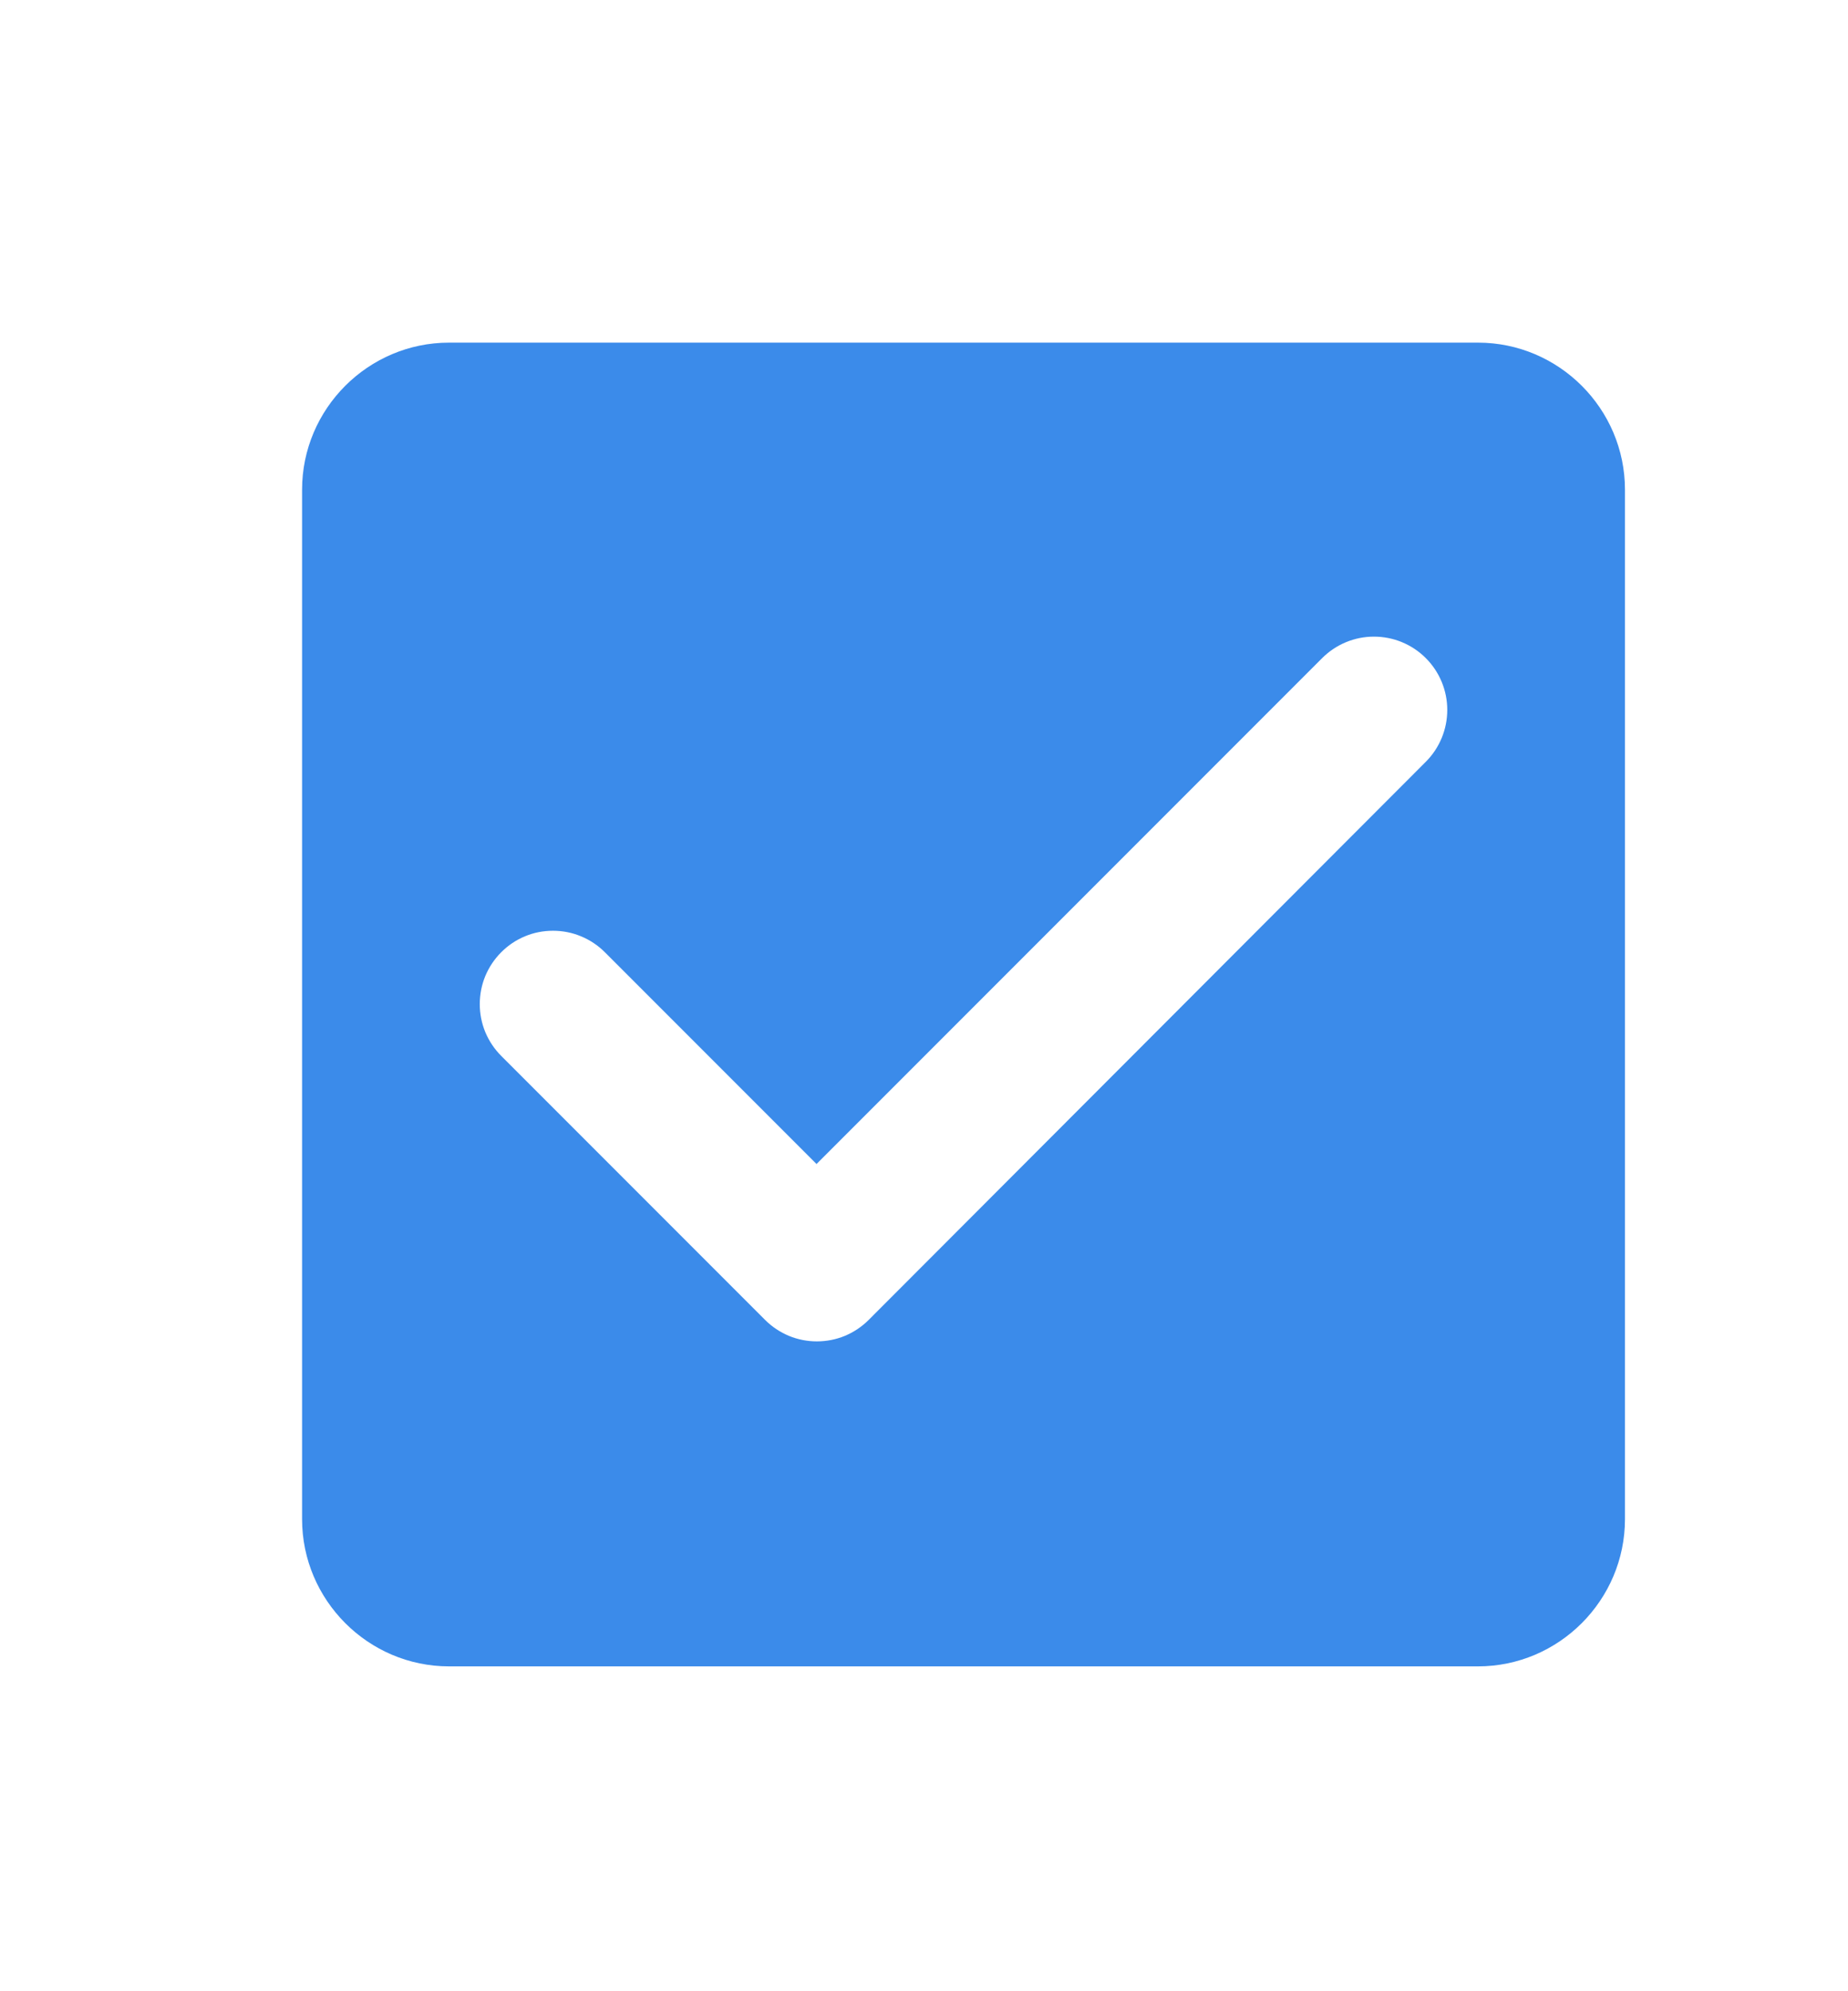 <svg width="13" height="14" viewBox="0 0 13 14" fill="none" xmlns="http://www.w3.org/2000/svg">
<path d="M10.397 2.409H3.159C2.59 2.409 2.125 2.874 2.125 3.443V10.681C2.125 11.25 2.59 11.716 3.159 11.716H10.397C10.966 11.716 11.431 11.25 11.431 10.681V3.443C11.431 2.874 10.966 2.409 10.397 2.409ZM6.111 9.28C6.063 9.328 6.006 9.366 5.944 9.392C5.881 9.418 5.814 9.431 5.746 9.431C5.679 9.431 5.612 9.418 5.549 9.392C5.487 9.366 5.43 9.328 5.382 9.28L3.526 7.424C3.478 7.376 3.44 7.319 3.414 7.257C3.388 7.194 3.375 7.127 3.375 7.06C3.375 6.992 3.388 6.925 3.414 6.862C3.44 6.8 3.478 6.743 3.526 6.695C3.574 6.647 3.63 6.609 3.693 6.583C3.755 6.557 3.822 6.544 3.89 6.544C3.958 6.544 4.025 6.557 4.087 6.583C4.15 6.609 4.207 6.647 4.255 6.695L5.744 8.184L9.301 4.627C9.398 4.53 9.529 4.476 9.665 4.476C9.802 4.476 9.933 4.53 10.03 4.627C10.127 4.724 10.181 4.855 10.181 4.991C10.181 5.128 10.127 5.259 10.03 5.356L6.111 9.28V9.28Z" fill="#3B8BEA"/>
</svg>
